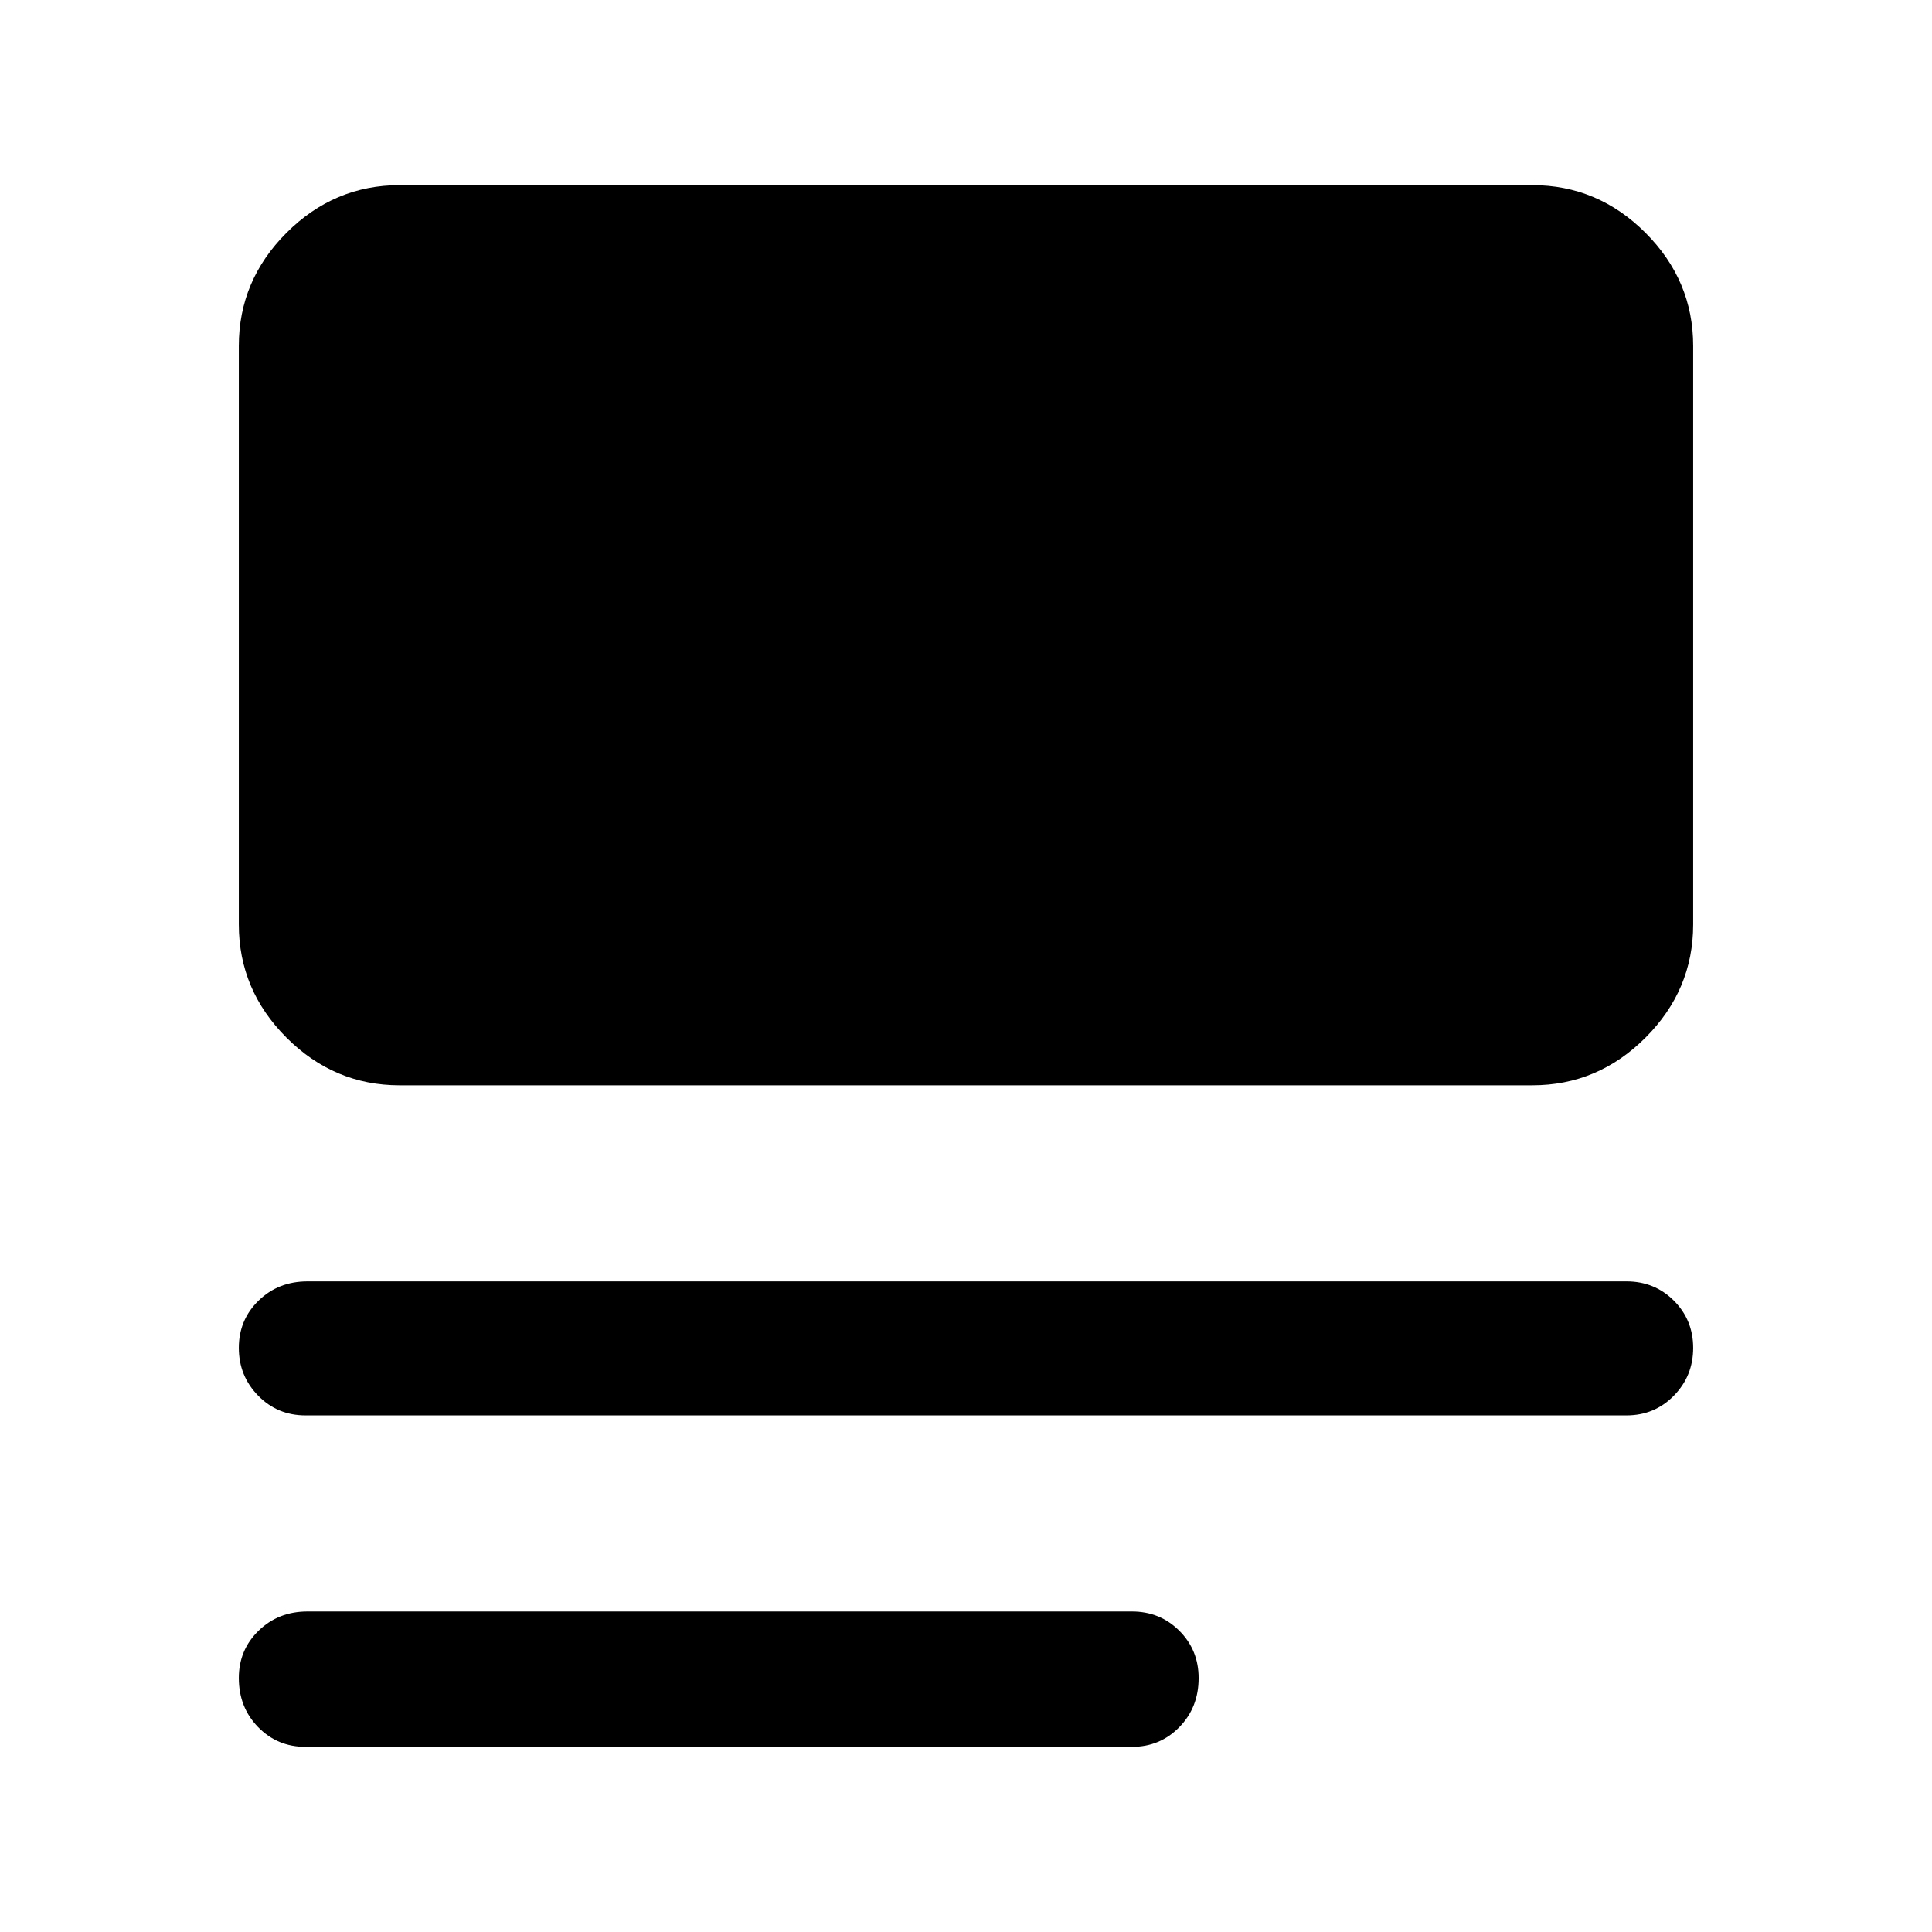 <svg xmlns="http://www.w3.org/2000/svg" height="40" viewBox="0 -960 960 960" width="40"><path d="M151.8-92q-13.95 0-23.54-9.81-9.59-9.82-9.59-24.41 0-13.92 9.81-23.48 9.8-9.56 24.32-9.56h409.66q13.95 0 23.54 9.58 9.59 9.57 9.59 23.5 0 14.59-9.59 24.38-9.59 9.8-23.54 9.8H151.8Zm0-164.69q-13.95 0-23.54-9.82-9.59-9.81-9.59-23.73 0-13.93 9.81-23.48 9.8-9.56 24.32-9.56h655.4q13.95 0 23.54 9.57 9.59 9.58 9.59 23.5 0 13.93-9.59 23.72-9.59 9.8-23.54 9.8H151.8Zm46.77-164.03q-32.52 0-56.21-23.69-23.69-23.69-23.69-56.2V-788.1q0-32.51 23.69-56.21Q166.05-868 198.57-868h562.86q32.52 0 56.21 23.69 23.69 23.7 23.69 56.21v287.49q0 32.51-23.69 56.2-23.69 23.69-56.21 23.69H198.57Z"/></svg>